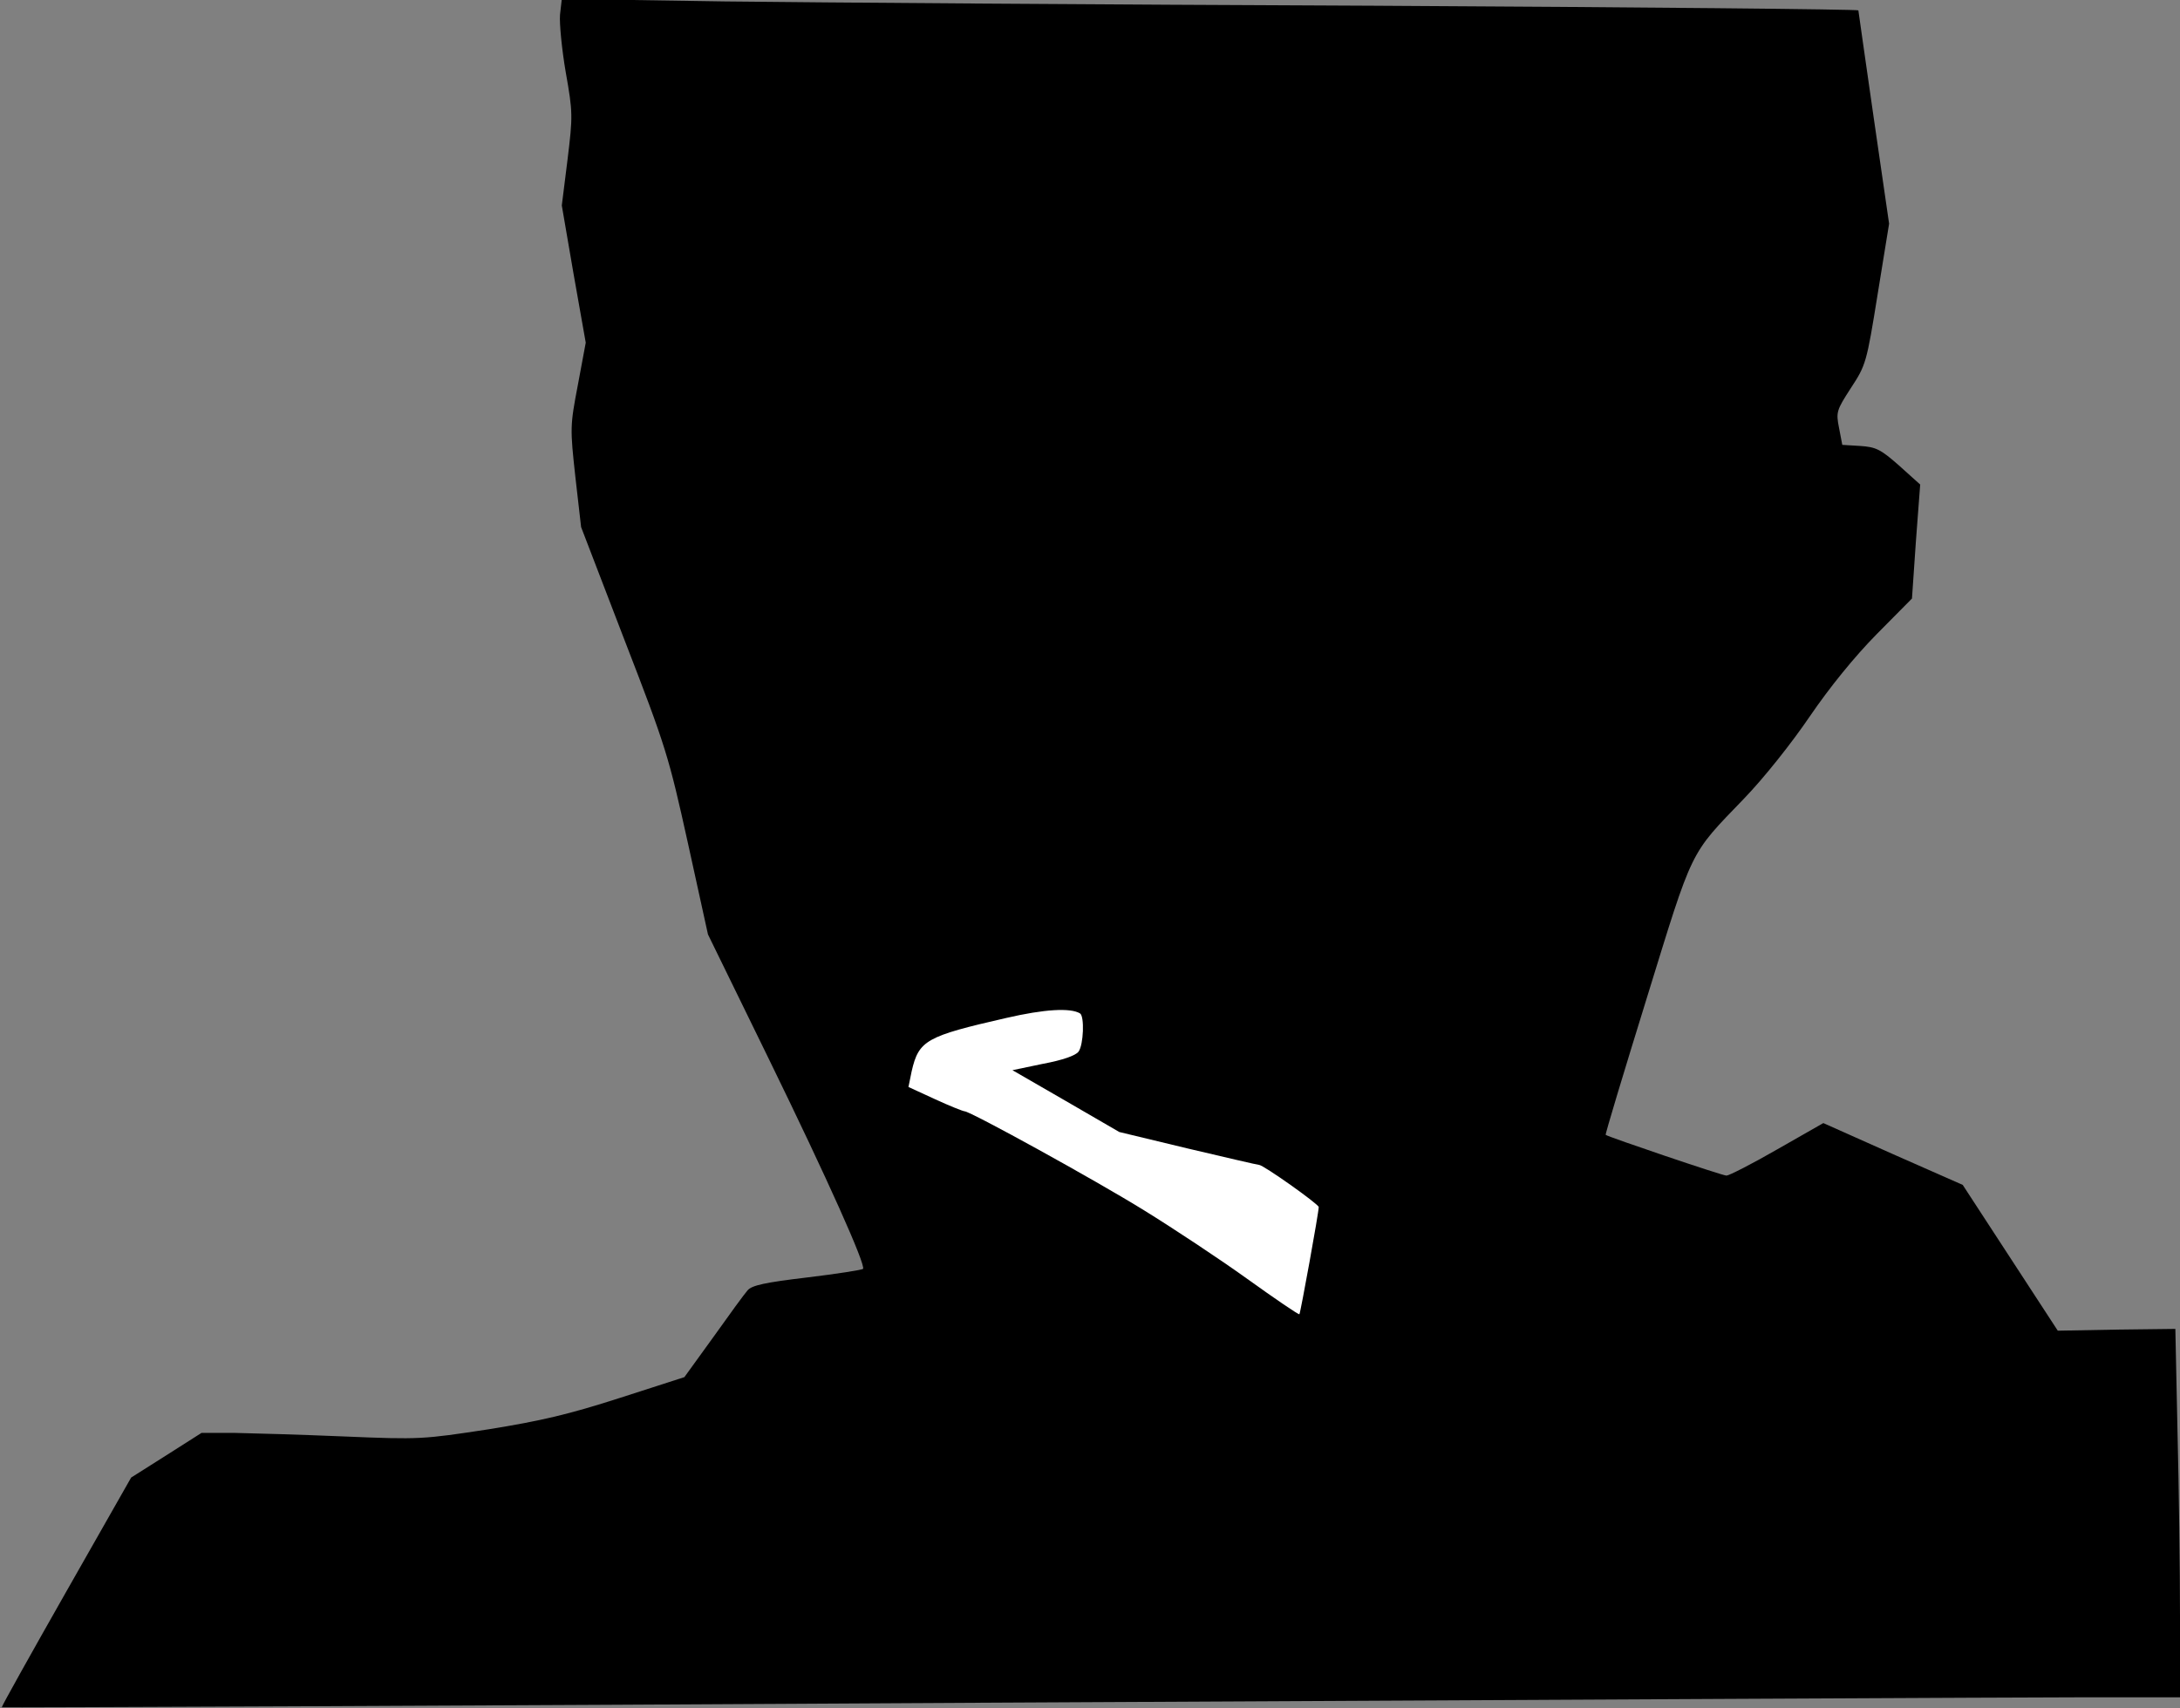 <?xml version="1.0" standalone="no"?>
<!DOCTYPE svg PUBLIC "-//W3C//DTD SVG 20010904//EN"
 "http://www.w3.org/TR/2001/REC-SVG-20010904/DTD/svg10.dtd">
<svg version="1.0" xmlns="http://www.w3.org/2000/svg"
 width="610pt" height="478pt" viewBox="0 0 610 478"
 preserveAspectRatio="xMidYMid meet">
<rect x="0" y="0" width="610" height="478" fill="#808080" stroke="none"/>
<g transform="translate(0,478) scale(0.1,-0.1)"
fill="#000000" stroke="none">
<path fill="#000000" stroke="none" d="M1567 4739 c-2 -24 5 -97 16 -161 20
-113 20 -122 5 -245 l-16 -128 33 -192 34 -192 -22 -118 c-22 -115 -22 -121
-7 -258 l16 -140 121 -315 c117 -302 124 -326 178 -570 l56 -255 171 -350
c165 -338 270 -573 263 -586 -3 -3 -73 -14 -156 -24 -118 -14 -155 -22 -167
-36 -9 -10 -52 -69 -96 -131 l-81 -112 -180 -58 c-143 -46 -219 -64 -368 -88
-184 -28 -191 -29 -405 -20 -119 5 -258 9 -308 10 l-90 0 -99 -63 -98 -62
-182 -320 c-100 -176 -181 -321 -180 -323 1 -1 1253 4 2781 13 1529 8 2899 15
3047 15 l267 0 0 228 c0 126 -3 358 -7 516 l-6 287 -165 -2 -164 -3 -133 204
-133 204 -195 86 -195 87 -128 -73 c-71 -41 -136 -74 -143 -74 -12 0 -330 108
-338 114 -2 1 50 173 115 383 131 424 118 398 272 558 56 58 133 155 184 230
56 82 125 167 187 230 l99 100 11 160 12 159 -59 53 c-52 46 -65 52 -109 55
l-50 3 -9 47 c-9 45 -7 50 33 112 42 64 44 70 75 263 l32 197 -43 296 c-23
162 -43 298 -43 301 0 3 -611 9 -1357 13 -747 3 -1563 9 -1814 12 l-457 7 -5
-44z"/>
<path fill="#ffffff" stroke="none" d="M3022 1944 c13 -8 10 -88 -4 -107 -8
-11 -45 -24 -99 -34 l-86 -18 149 -86 150 -87 191 -46 c106 -25 196 -46 200
-46 12 0 167 -110 167 -118 0 -16 -51 -296 -54 -300 -2 -2 -68 43 -146 99 -78
56 -208 142 -289 192 -139 86 -486 277 -502 277 -4 0 -42 15 -83 34 l-74 34 9
44 c20 87 41 98 264 149 108 25 180 29 207 13z"/>
</g>
</svg>
